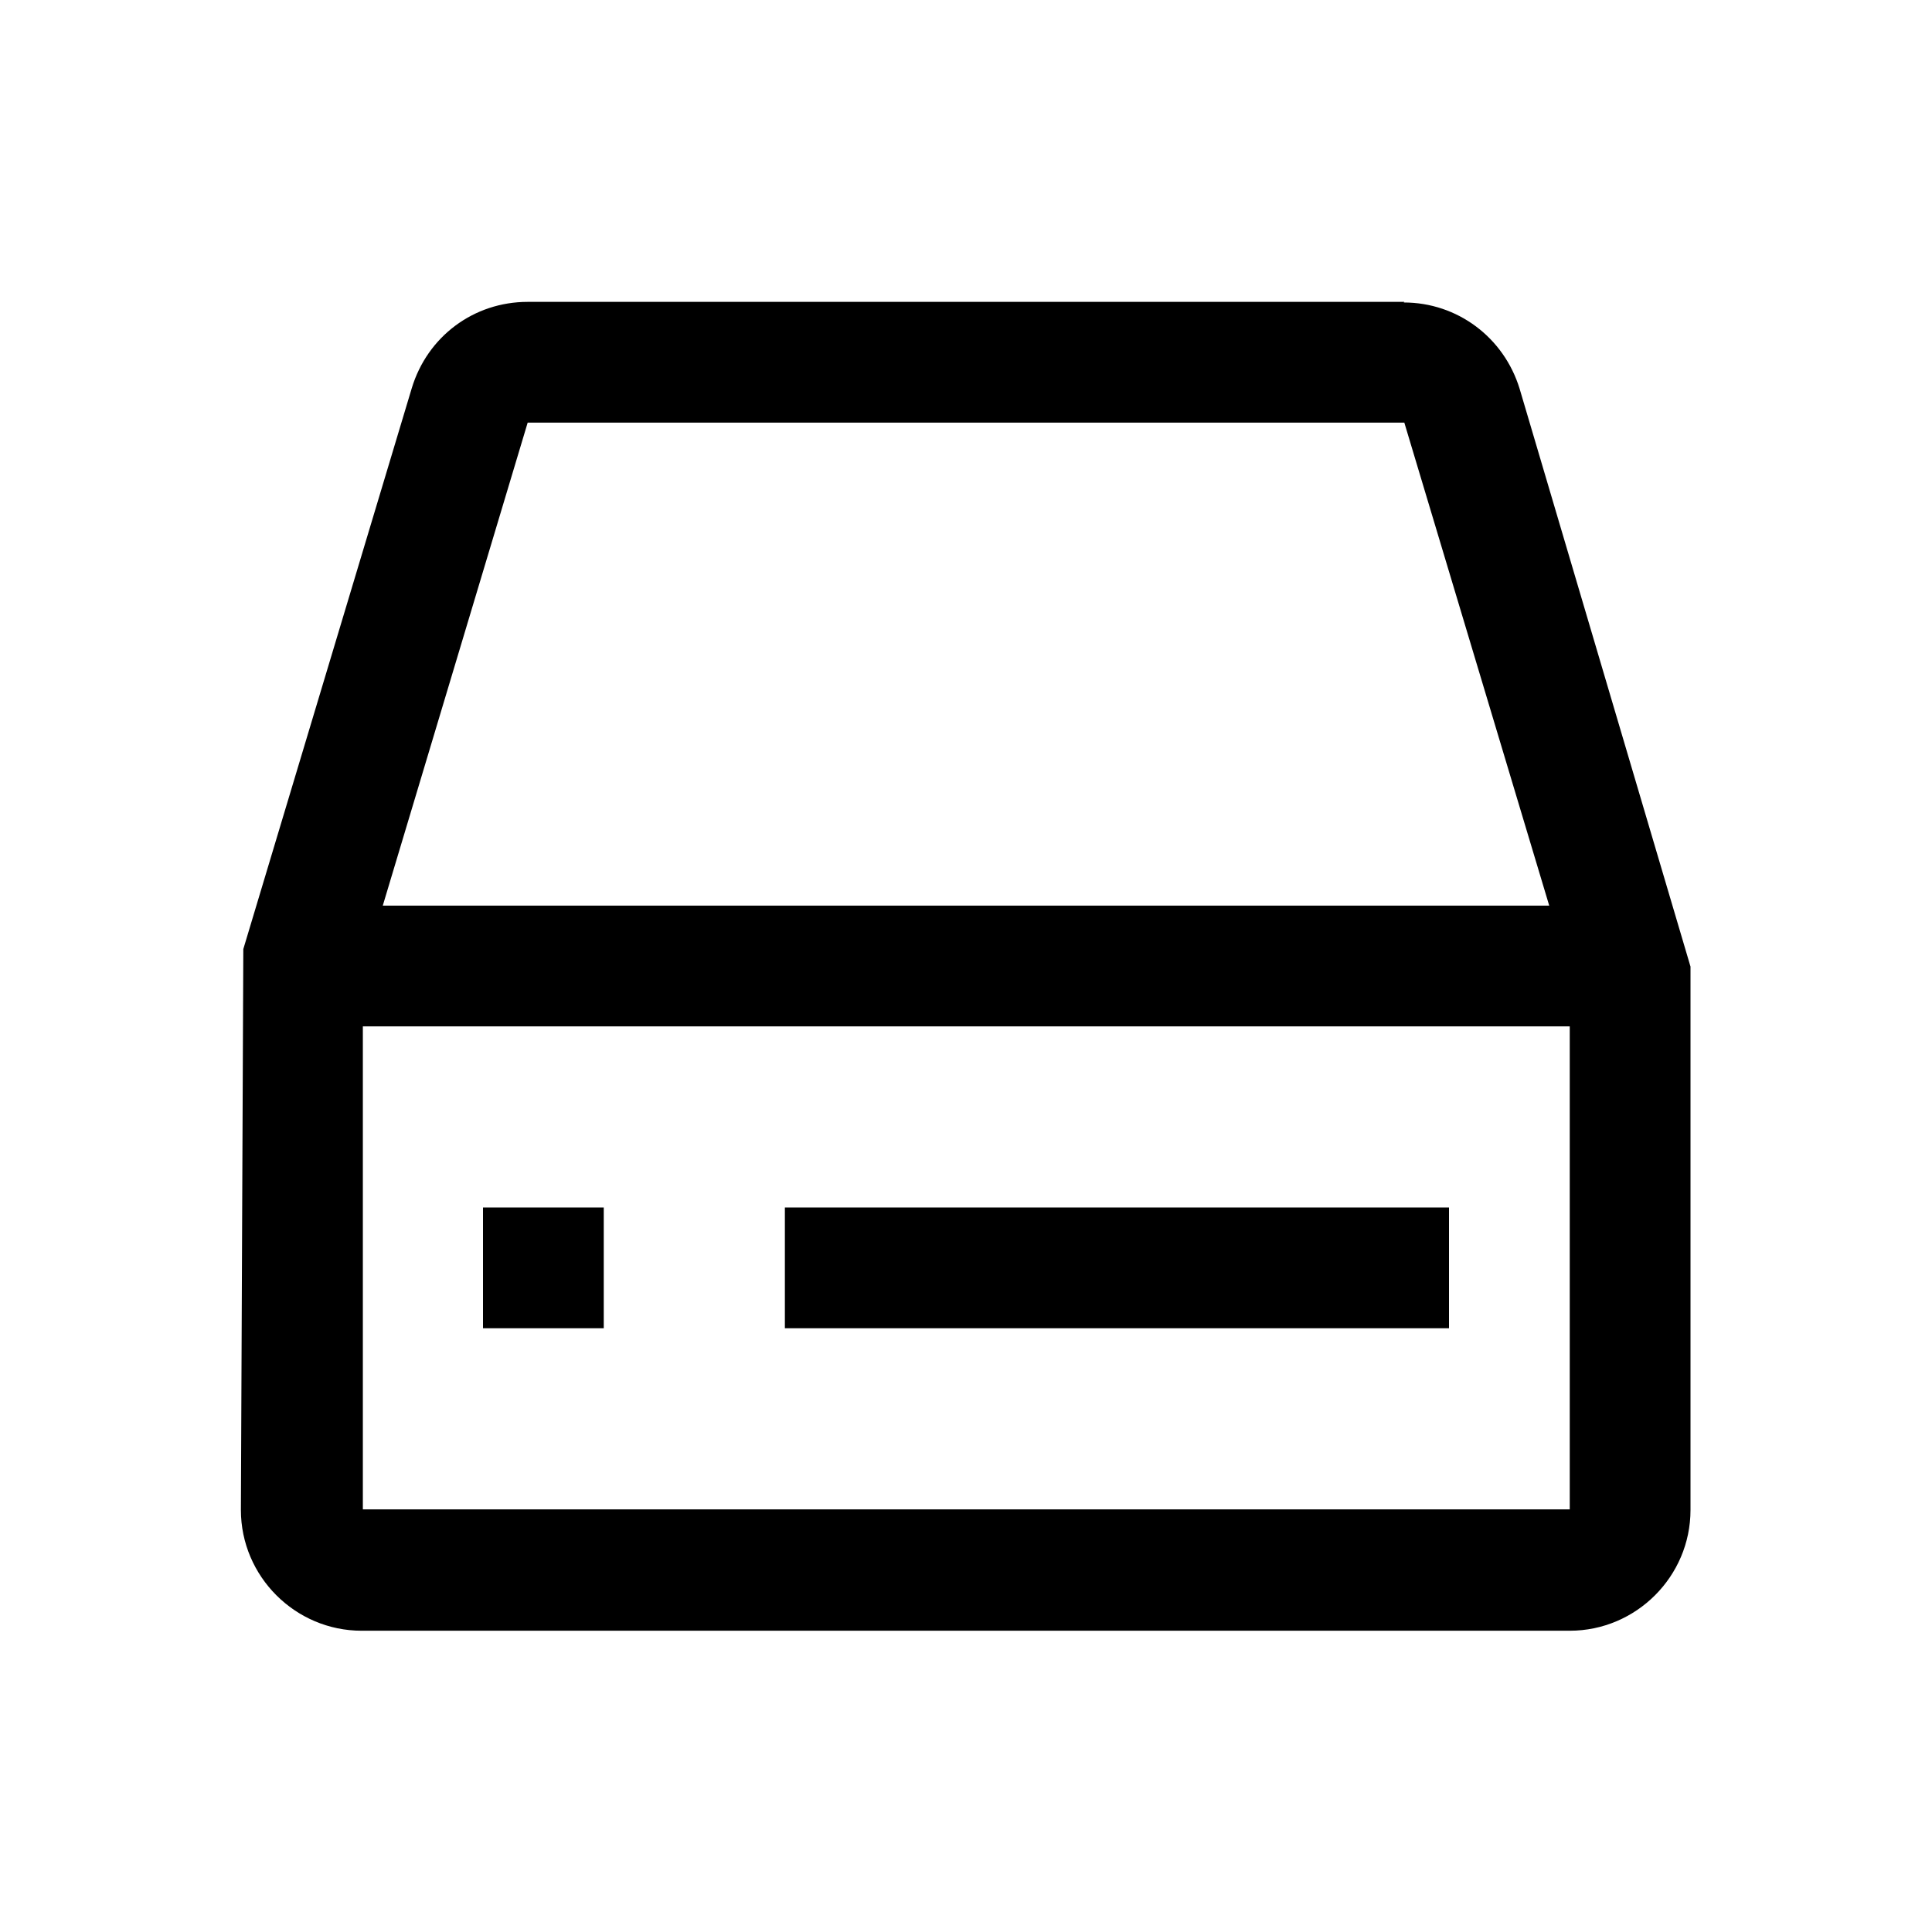<svg width="32" height="32" viewBox="0 0 32 32" fill="none" xmlns="http://www.w3.org/2000/svg">
<path d="M10 20H8V22H10V20Z" fill="black"/>
<path d="M13 20H24V22H13V20Z" fill="black"/>
<path fill-rule="evenodd" clip-rule="evenodd" d="M23.26 5H8.74C7.85 5 7.08 5.57 6.82 6.43L4.03 15.72L3.99 25.01C3.99 26.11 4.89 27.01 5.99 27.01H26C27.1 27.01 28 26.11 28 25.01V16.01L25.17 6.44C24.91 5.59 24.14 5.01 23.25 5.01L23.26 5ZM23.26 7L25.66 15H6.34L8.74 7H23.26ZM6.01 25V17H26V25H6.01Z" fill="black"/>
</svg>
